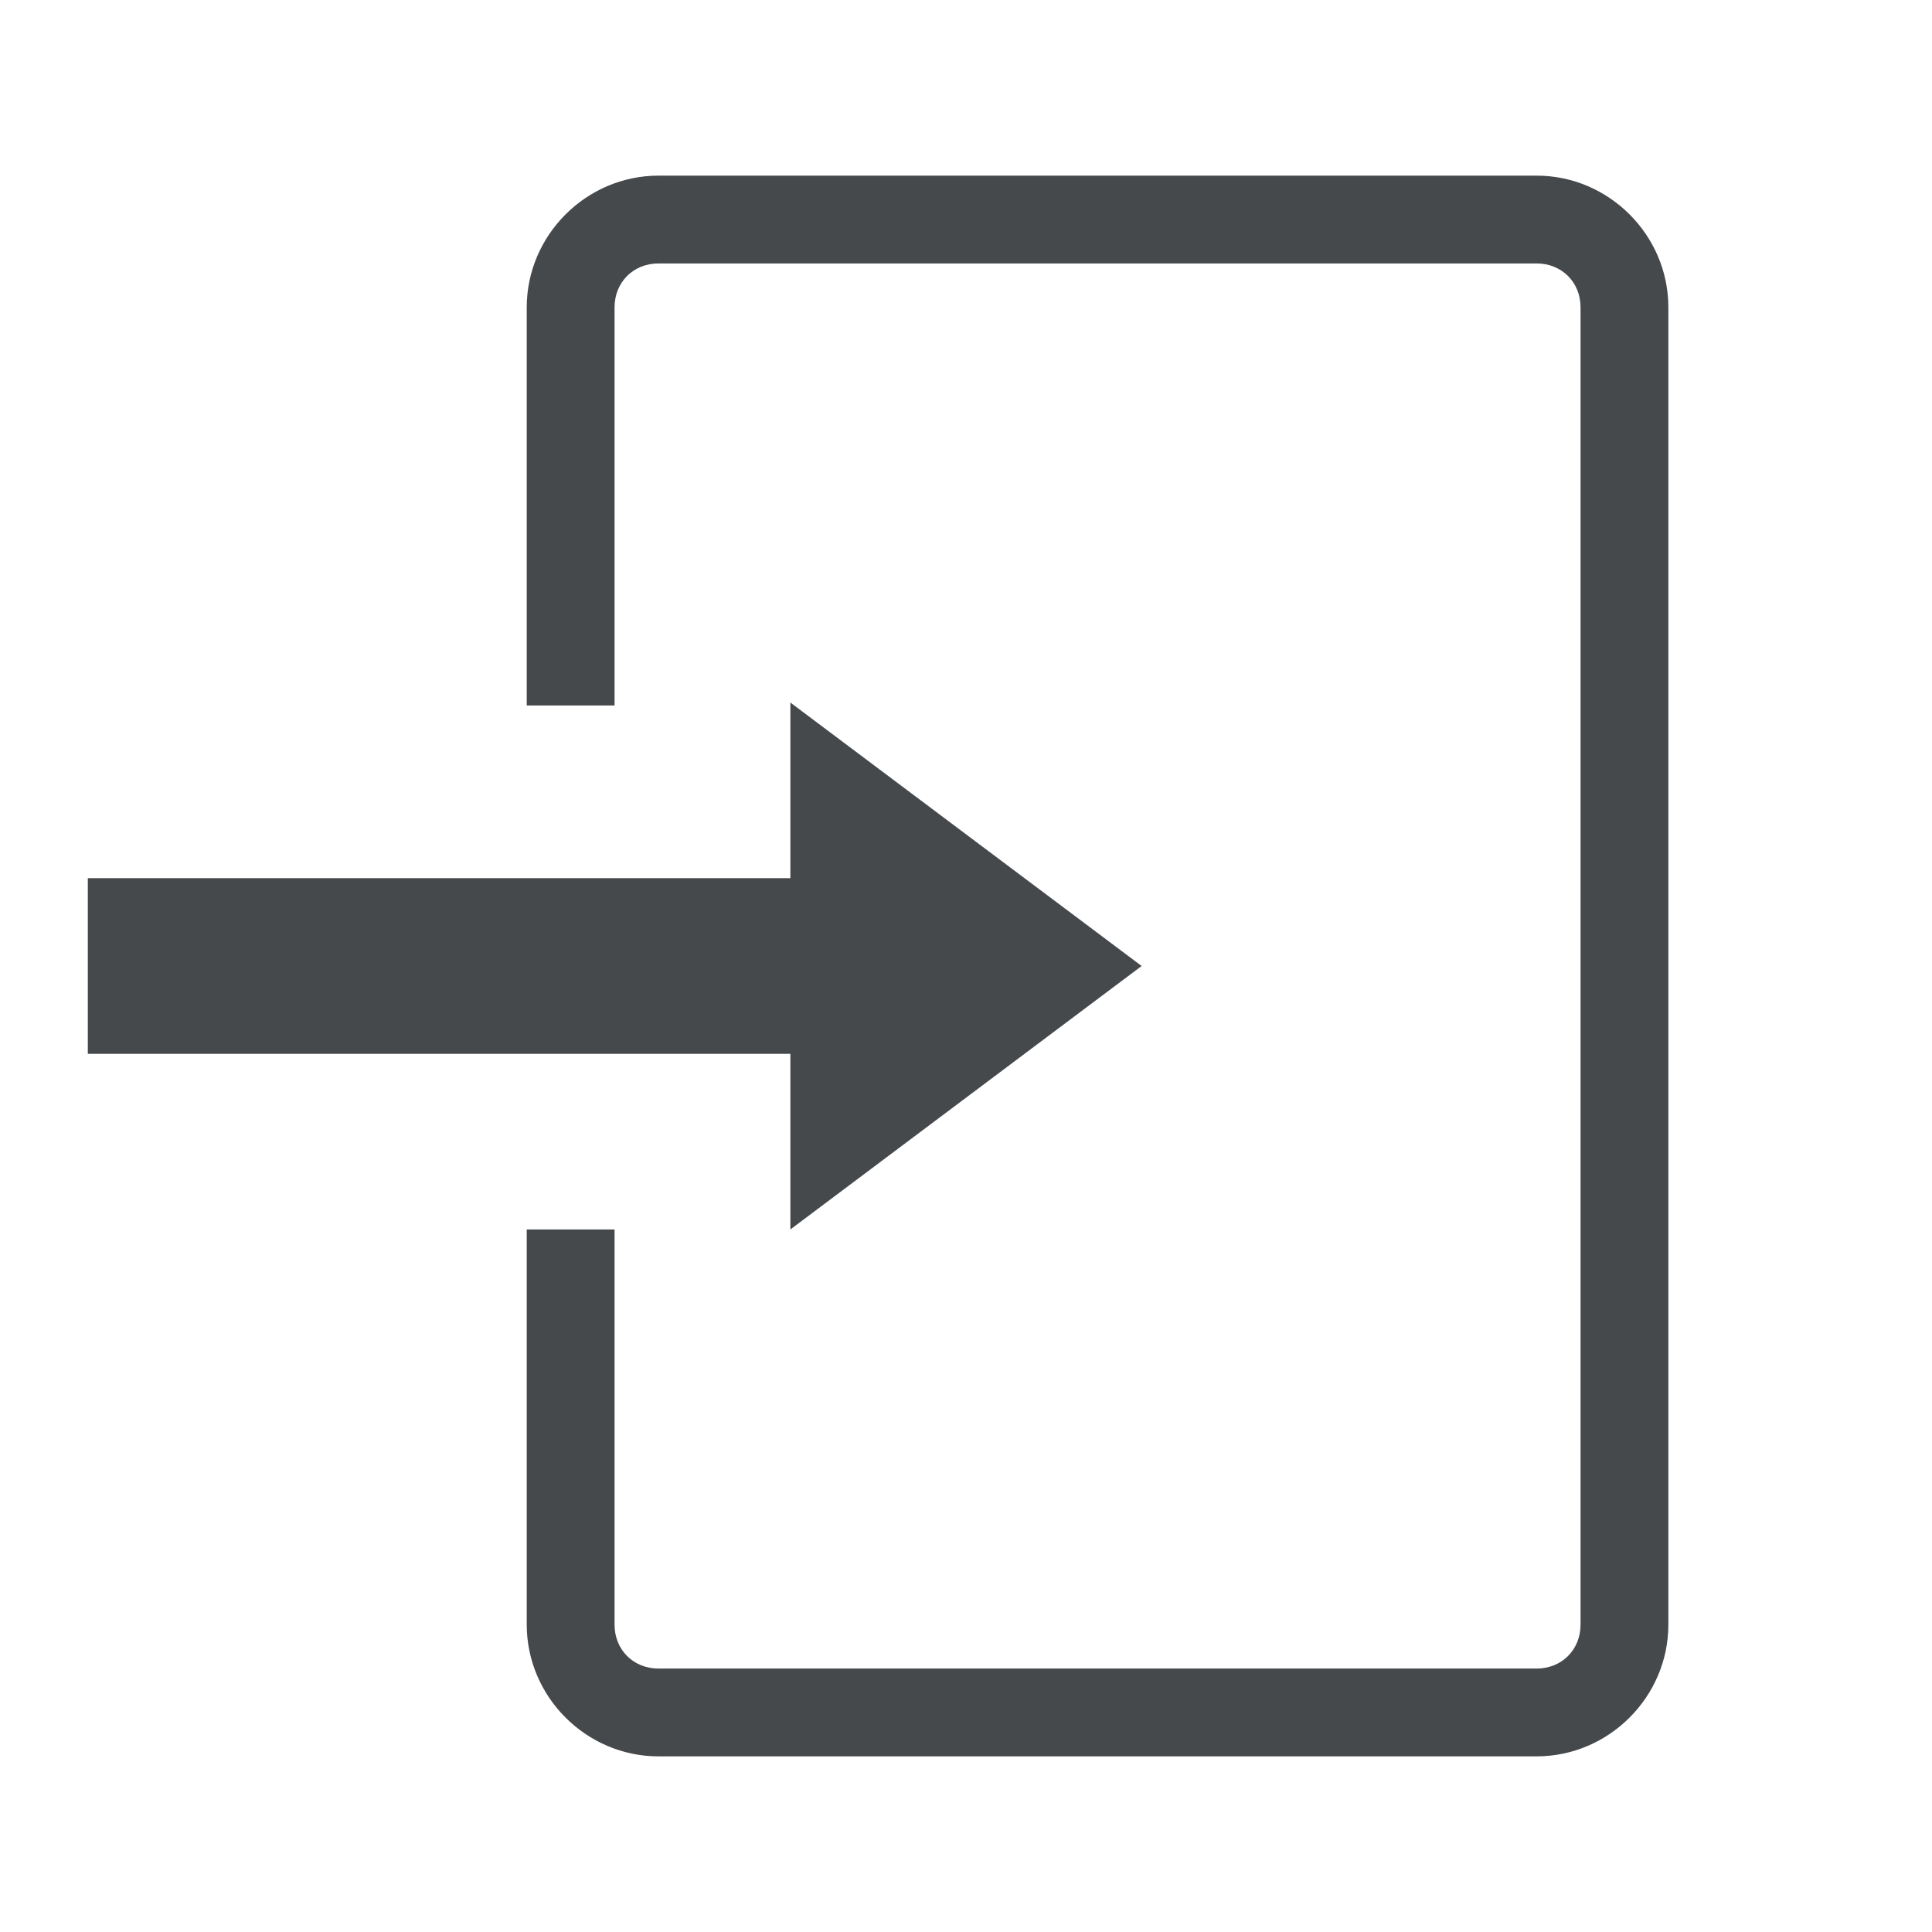<?xml version="1.0" encoding="UTF-8"?>
<svg id="b" width="22" height="22" version="1.1" xmlns="http://www.w3.org/2000/svg" xmlns:cc="http://creativecommons.org/ns#" xmlns:dc="http://purl.org/dc/elements/1.1/" xmlns:rdf="http://www.w3.org/1999/02/22-rdf-syntax-ns#">
	<defs id="d">
		<style id="current-color-scheme" type="text/css">.ColorScheme-Text {color:#090d11;}.ColorScheme-Background{color:#ffffff;}</style>
	</defs>
	<path id="c" class="ColorScheme-Text" d="m7.498 2c-0.822 0-1.5 0.678-1.5 1.5v4.533h1v-4.533c0-0.286 0.214-0.5 0.5-0.5h10c0.286 0 0.5 0.214 0.5 0.5v15c0 0.286-0.214 0.5-0.5 0.5h-10c-0.286 0-0.5-0.214-0.5-0.5v-4.5h-1v4.5c0 0.822 0.678 1.5 1.5 1.5h10c0.822 0 1.5-0.678 1.5-1.5v-15c0-0.822-0.677-1.5-1.5-1.5zm1.502 6v2h-8v2h8v2l4-3z" style="fill-opacity:.75;fill:currentColor"/>
</svg>

